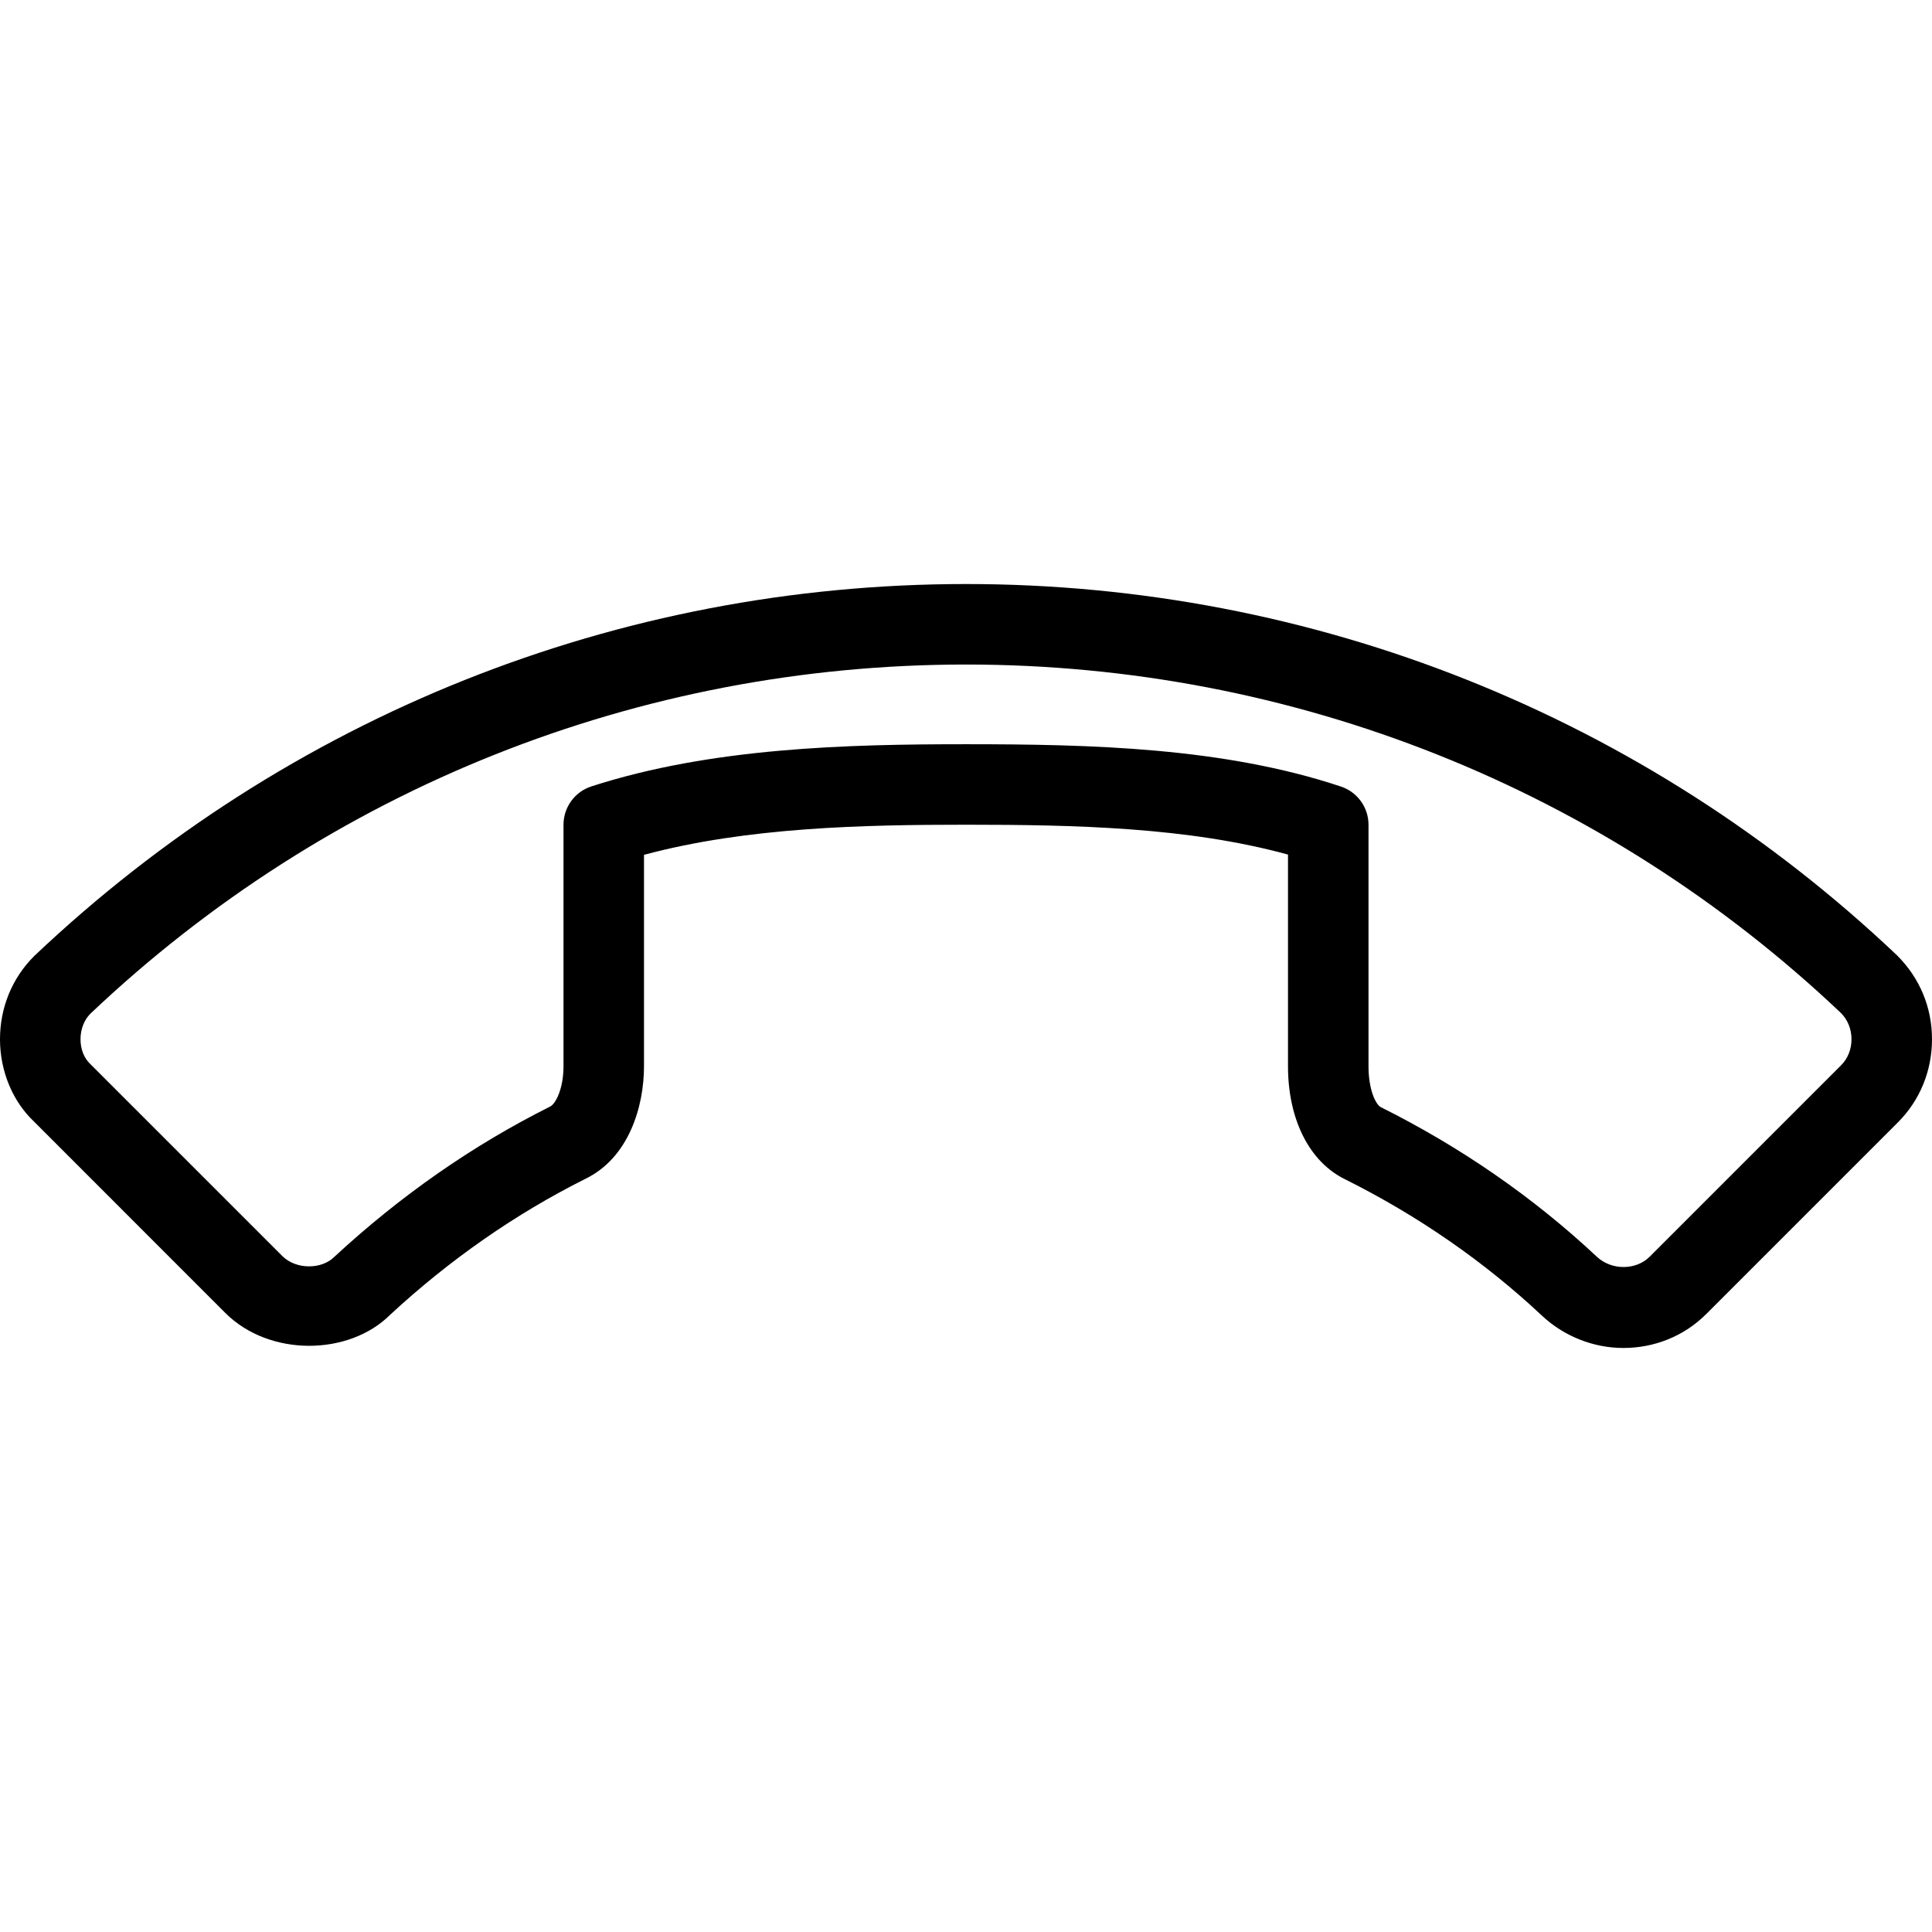 <?xml version="1.0" encoding="iso-8859-1"?>
<!-- Generator: Adobe Illustrator 19.0.0, SVG Export Plug-In . SVG Version: 6.00 Build 0)  -->
<svg version="1.1" id="Capa_1" xmlns="http://www.w3.org/2000/svg" xmlns:xlink="http://www.w3.org/1999/xlink" x="0px" y="0px"
	 viewBox="0 0 512 512" style="enable-background:new 0 0 512 512;" xml:space="preserve">
<g>
	<g>
		<path d="M502.72,253.163c-66.944-63.445-154.581-98.389-246.72-98.389S76.224,189.717,9.067,253.355
			C3.2,259.2,0,267.029,0,275.413c0,8.469,3.371,16.512,9.045,21.845l50.688,50.709c11.712,11.669,32.747,11.328,43.627,0.491
			c15.851-14.677,33.323-26.816,51.776-36.053c11.456-5.547,15.531-19.051,15.531-29.845v-56.021
			c27.2-7.317,58.133-7.979,85.333-7.979c28.821,0,58.965,0.661,85.333,7.915v56.085c0,14.165,5.717,25.408,15.189,29.995
			c19.285,9.643,36.8,21.76,52.032,36.032c5.824,5.504,13.696,8.64,21.632,8.64c8.384,0,16.213-3.2,22.059-9.067l50.688-50.688
			c5.845-5.824,9.067-13.653,9.067-22.059C512,267.029,508.8,259.2,502.72,253.163z M487.851,282.368l-50.688,50.688
			c-3.541,3.541-10.005,3.712-13.995-0.021c-16.768-15.701-35.989-29.013-57.216-39.616c-1.323-0.64-3.285-4.544-3.285-10.859v-64
			c0-4.587-2.944-8.661-7.296-10.112c-31.04-10.347-66.112-11.221-99.371-11.221c-31.339,0-67.435,0.875-99.285,11.179
			c-4.395,1.429-7.381,5.525-7.381,10.155v64c0,5.845-2.027,9.963-3.584,10.709c-20.373,10.197-39.509,23.488-57.152,39.808
			c-3.349,3.371-10.133,3.413-13.76-0.192l-50.923-50.923c-1.643-1.557-2.581-3.925-2.581-6.549c0-2.688,1.003-5.163,2.603-6.763
			C86.912,208.96,169.323,176.107,256,176.107s169.088,32.853,231.851,92.331c1.813,1.813,2.816,4.288,2.816,6.976
			S489.664,280.576,487.851,282.368z"/>
	</g>
</g>
<g>
</g>
<g>
</g>
<g>
</g>
<g>
</g>
<g>
</g>
<g>
</g>
<g>
</g>
<g>
</g>
<g>
</g>
<g>
</g>
<g>
</g>
<g>
</g>
<g>
</g>
<g>
</g>
<g>
</g>
</svg>
